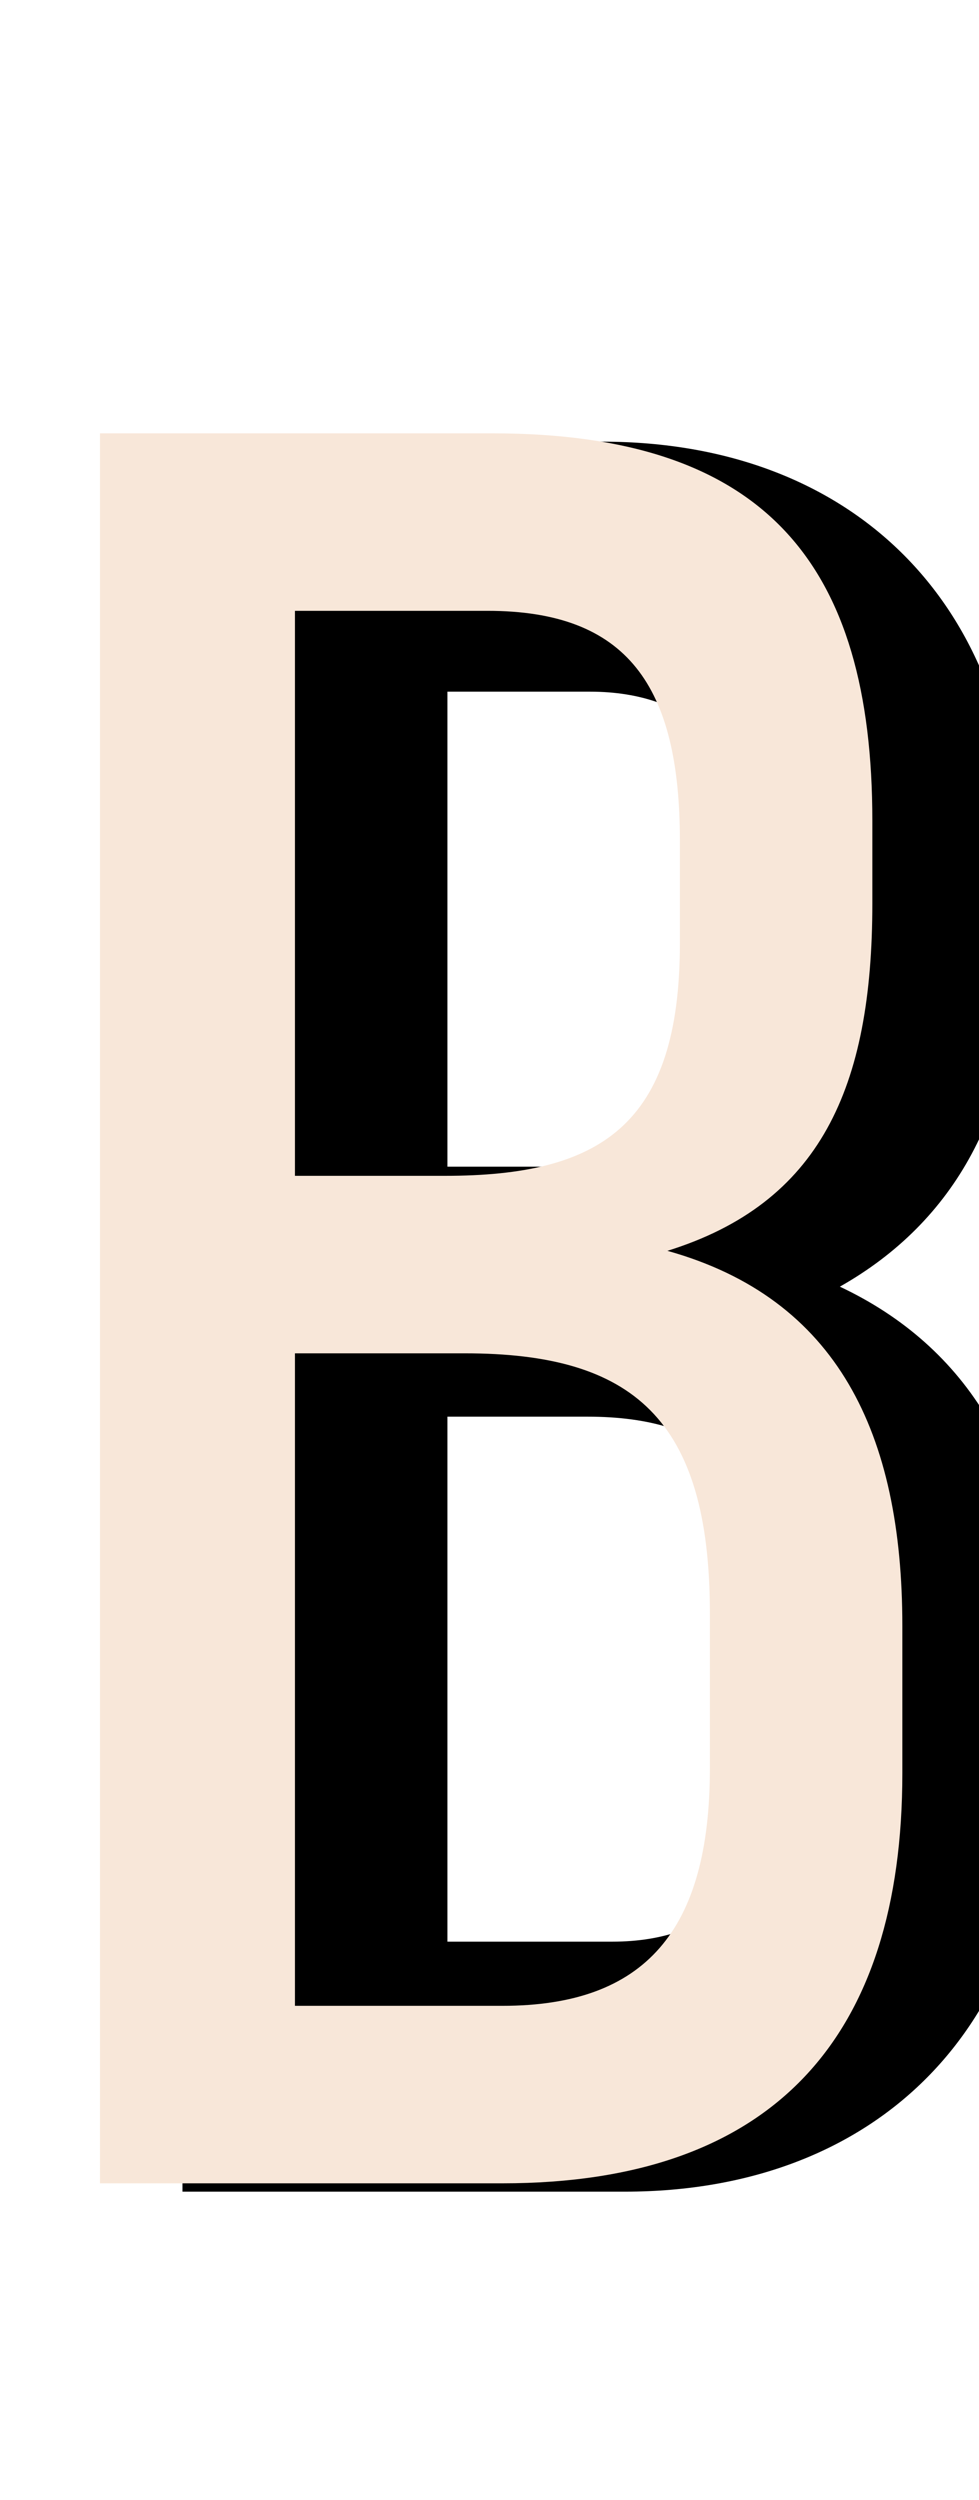 <svg width="235" height="600" viewBox="0 0 235 600" fill="none" xmlns="http://www.w3.org/2000/svg">
<g clip-path="url(#clip0_411_24)">
<path d="M201.6 308.8C232.2 323.2 249.6 351.4 249.6 391.6V425.8C249.6 486.4 210.6 526 150 526H43.8V106H144.6C205.2 106 244.2 145.6 244.2 206.2V228.4C244.2 266.2 229.2 293.2 201.6 308.8ZM141.6 166H107.4V280H135.6C166.2 280 180.6 265.6 180.6 235V205C180.6 180.4 166.2 166 141.6 166ZM186 427V385C186 354.4 171.6 340 141 340H107.4V466H147C171.6 466 186 451.6 186 427Z" fill="black"/>
<path d="M24 104H118.2C183.6 104 209.4 135.2 209.4 197V216.8C209.4 261.2 196.8 288.8 160.2 300.2C201 311.6 216.6 344 216.6 390.2V425.6C216.6 488.6 186 524 120.6 524H24V104ZM70.8 282.2H106.8C144 282.2 163.2 270.2 163.2 226.4V201.8C163.2 164.6 150.6 146.6 117 146.6H70.8V282.2ZM70.8 481.4H120.6C154.8 481.4 170.4 463.4 170.4 424.4V387.2C170.4 340.4 151.8 324.8 111.6 324.8H70.8V481.4Z" fill="#F8E7D9"/>
</g>
<defs>
<clipPath id="clip0_411_24">
<rect width="235" height="600" fill="white"/>
</clipPath>
</defs>
</svg>
